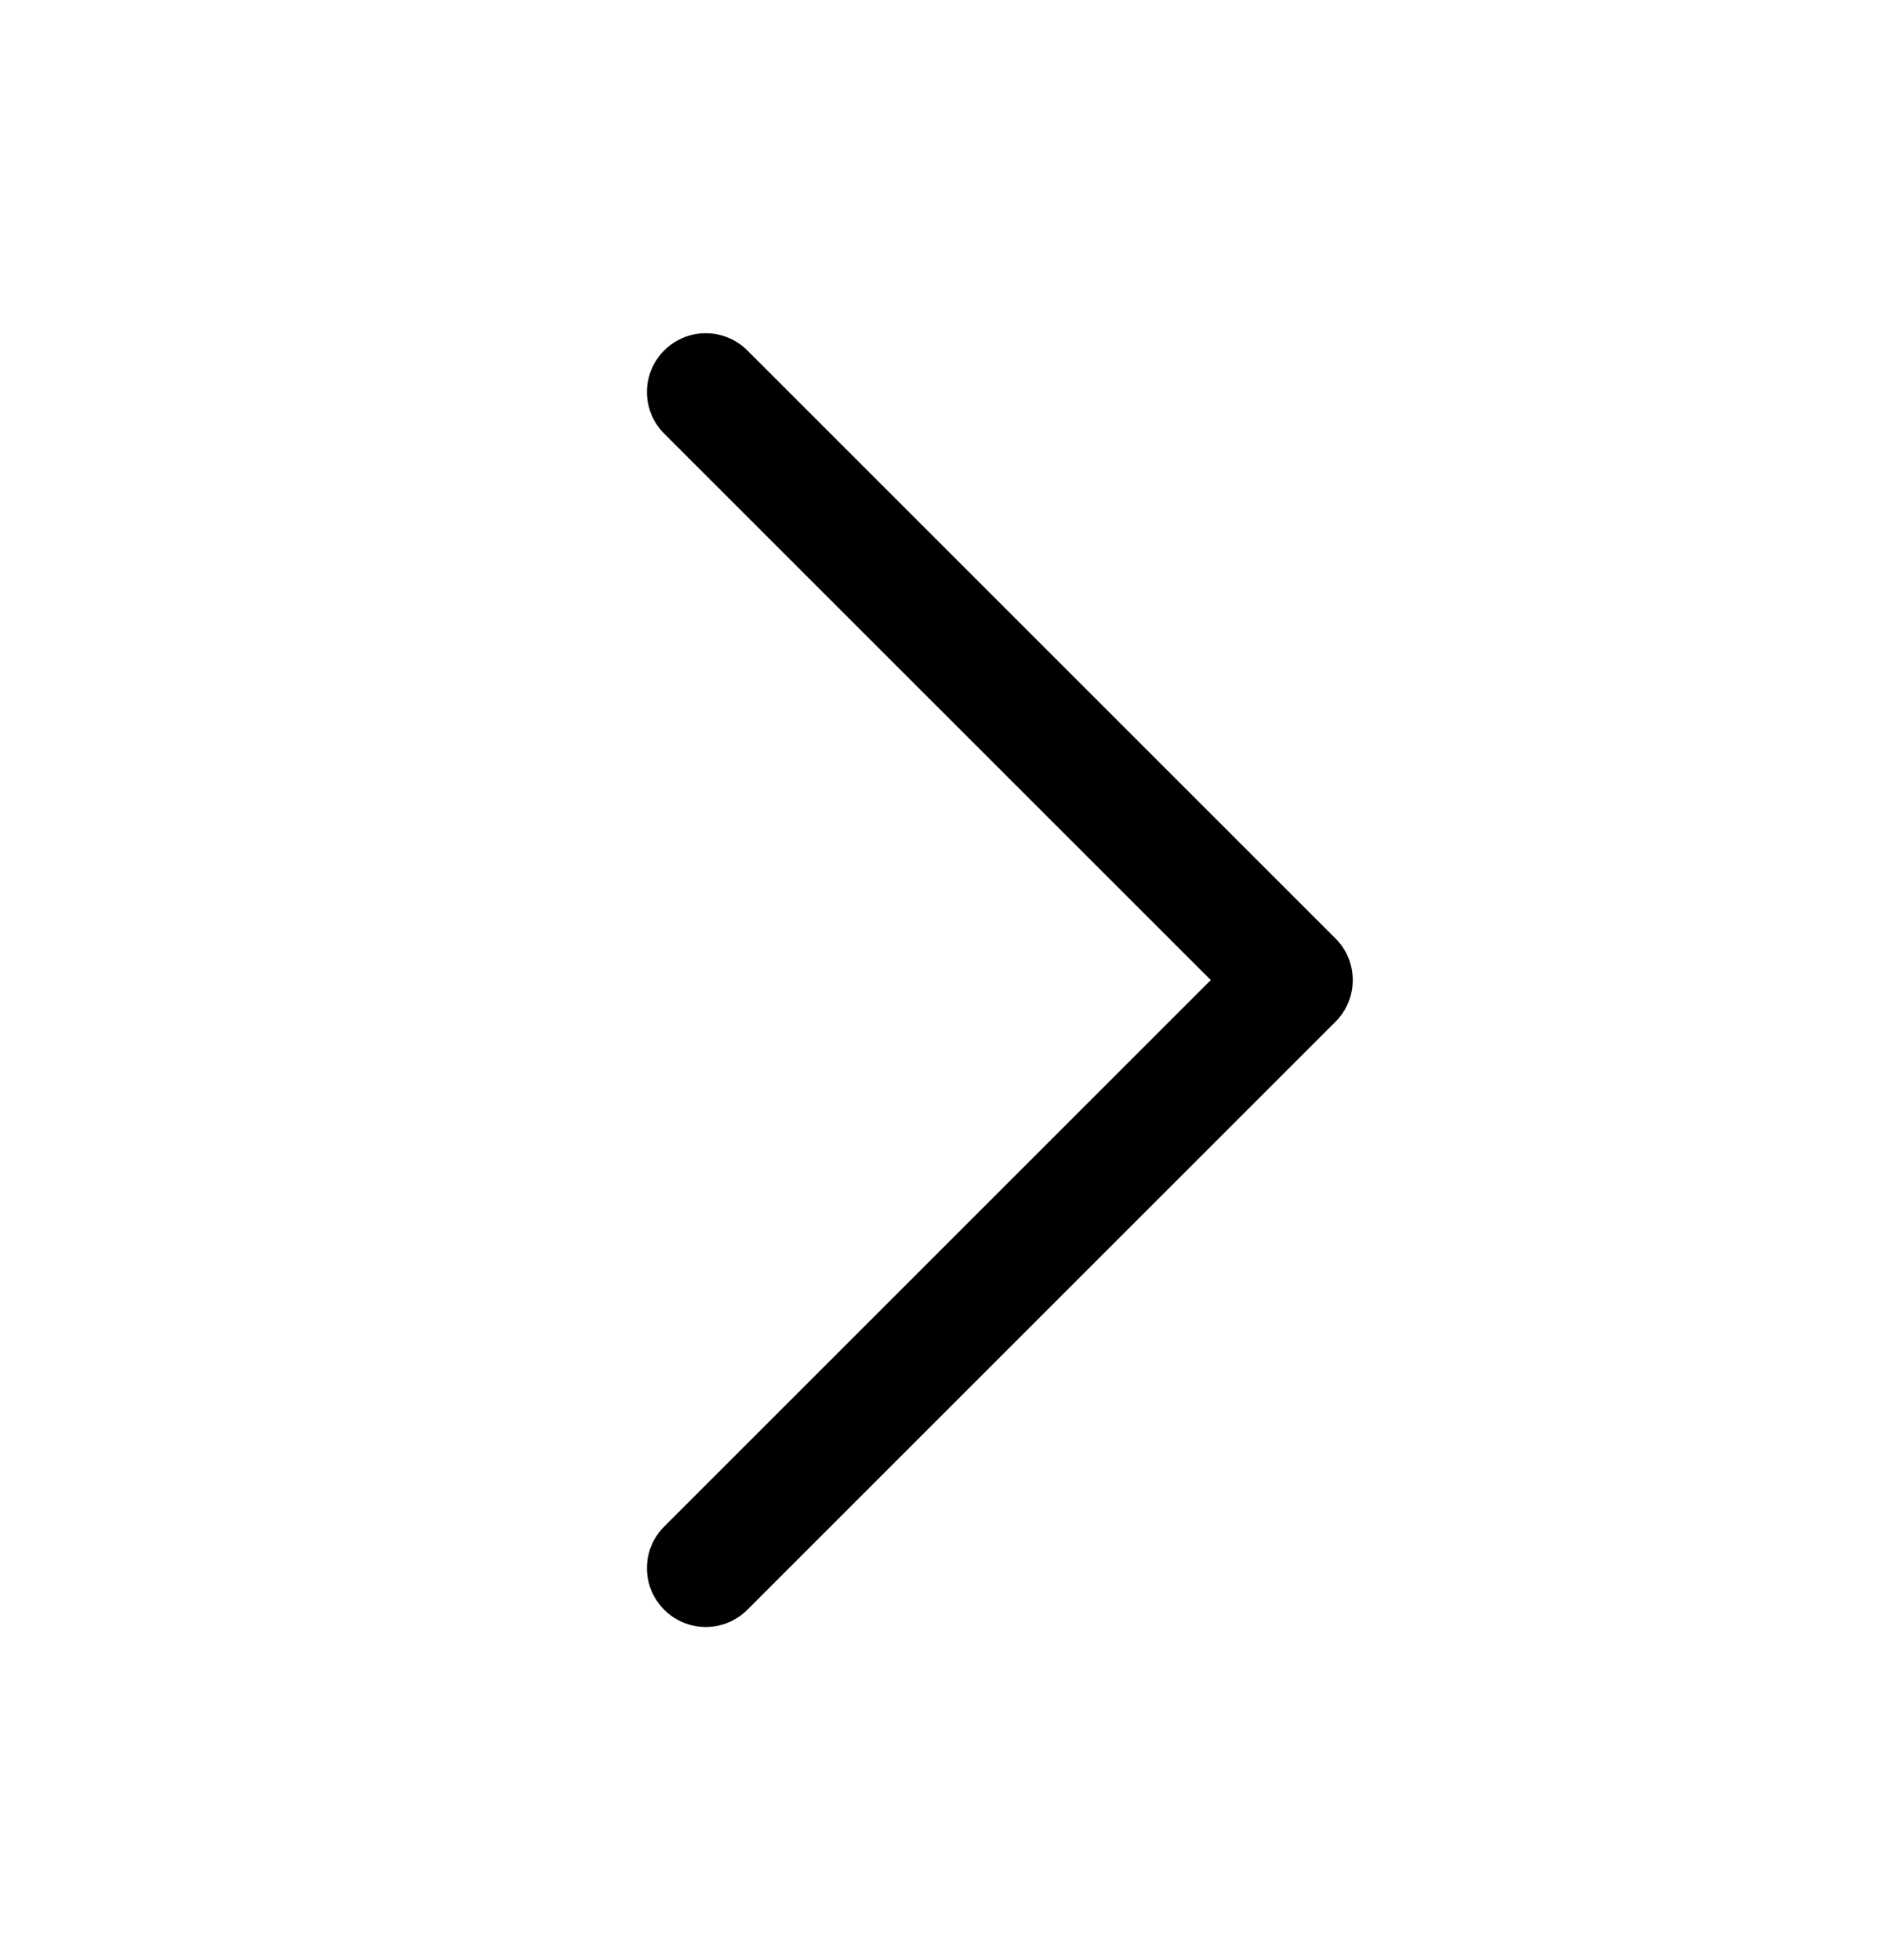 <svg width="24" height="25" viewBox="0 0 24 25" fill="none" xmlns="http://www.w3.org/2000/svg">
<path d="M17.031 13.031L9.531 20.531C9.461 20.601 9.379 20.656 9.288 20.694C9.197 20.731 9.099 20.751 9 20.751C8.902 20.751 8.804 20.731 8.713 20.694C8.622 20.656 8.539 20.601 8.47 20.531C8.4 20.461 8.345 20.379 8.307 20.288C8.269 20.197 8.25 20.099 8.25 20C8.25 19.902 8.269 19.804 8.307 19.713C8.345 19.622 8.4 19.54 8.47 19.47L15.44 12.5L8.47 5.531C8.329 5.39 8.25 5.199 8.25 5C8.25 4.801 8.329 4.611 8.47 4.47C8.611 4.329 8.801 4.25 9 4.25C9.199 4.25 9.39 4.329 9.531 4.47L17.031 11.97C17.101 12.039 17.156 12.122 17.194 12.213C17.232 12.304 17.251 12.402 17.251 12.5C17.251 12.599 17.232 12.697 17.194 12.788C17.156 12.879 17.101 12.961 17.031 13.031Z" fill="black"/>
</svg>
